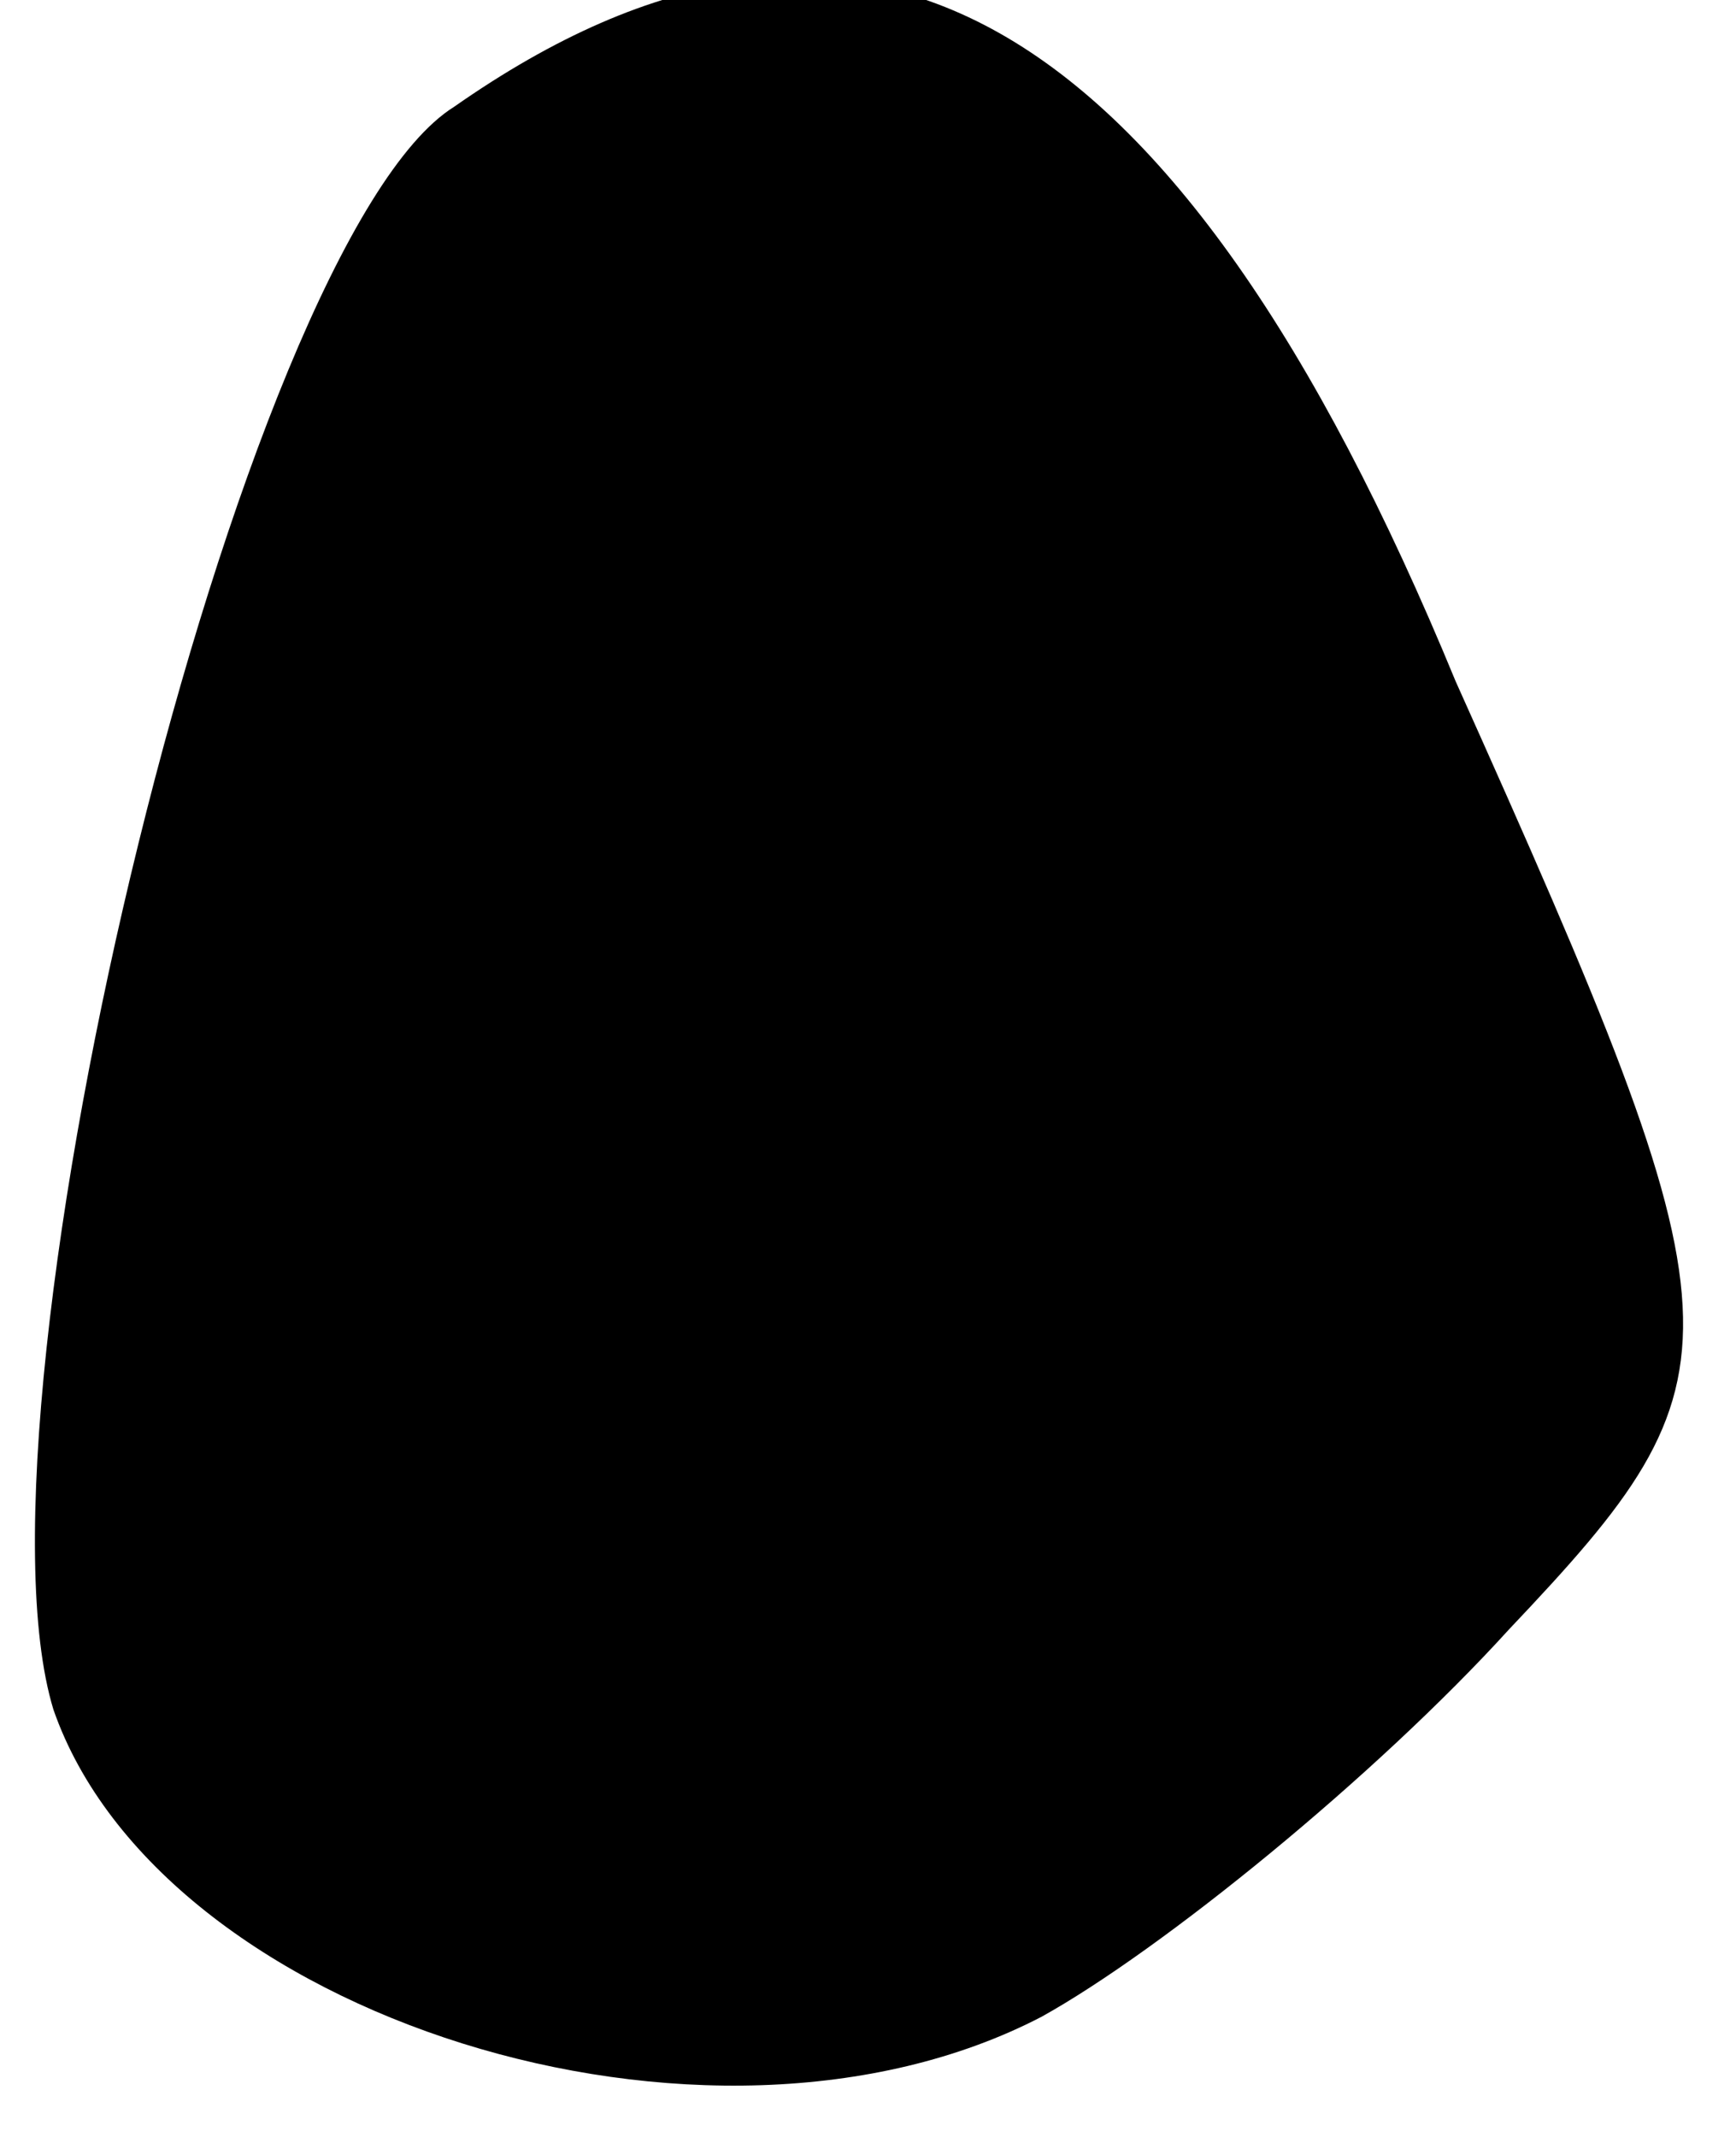 <?xml version="1.0" standalone="no"?>
<!DOCTYPE svg PUBLIC "-//W3C//DTD SVG 20010904//EN"
 "http://www.w3.org/TR/2001/REC-SVG-20010904/DTD/svg10.dtd">
<svg version="1.0" xmlns="http://www.w3.org/2000/svg"
 width="13pt" height="16pt" viewBox="0 0 13 16"
 preserveAspectRatio="xMidYMid meet">
<g transform="translate(0,16) scale(0.1,-0.1)"
fill="#000000" stroke="none">
<path fill="#000000" stroke="none" d="M34 152 c-16 -10 -37 -97 -30 -120 8
-23 49 -36 74 -23 9 5 25 18 35 29 18 19 18 22 -4 71 -21 51 -45 64 -75 43z"/>
</g>
</svg>
